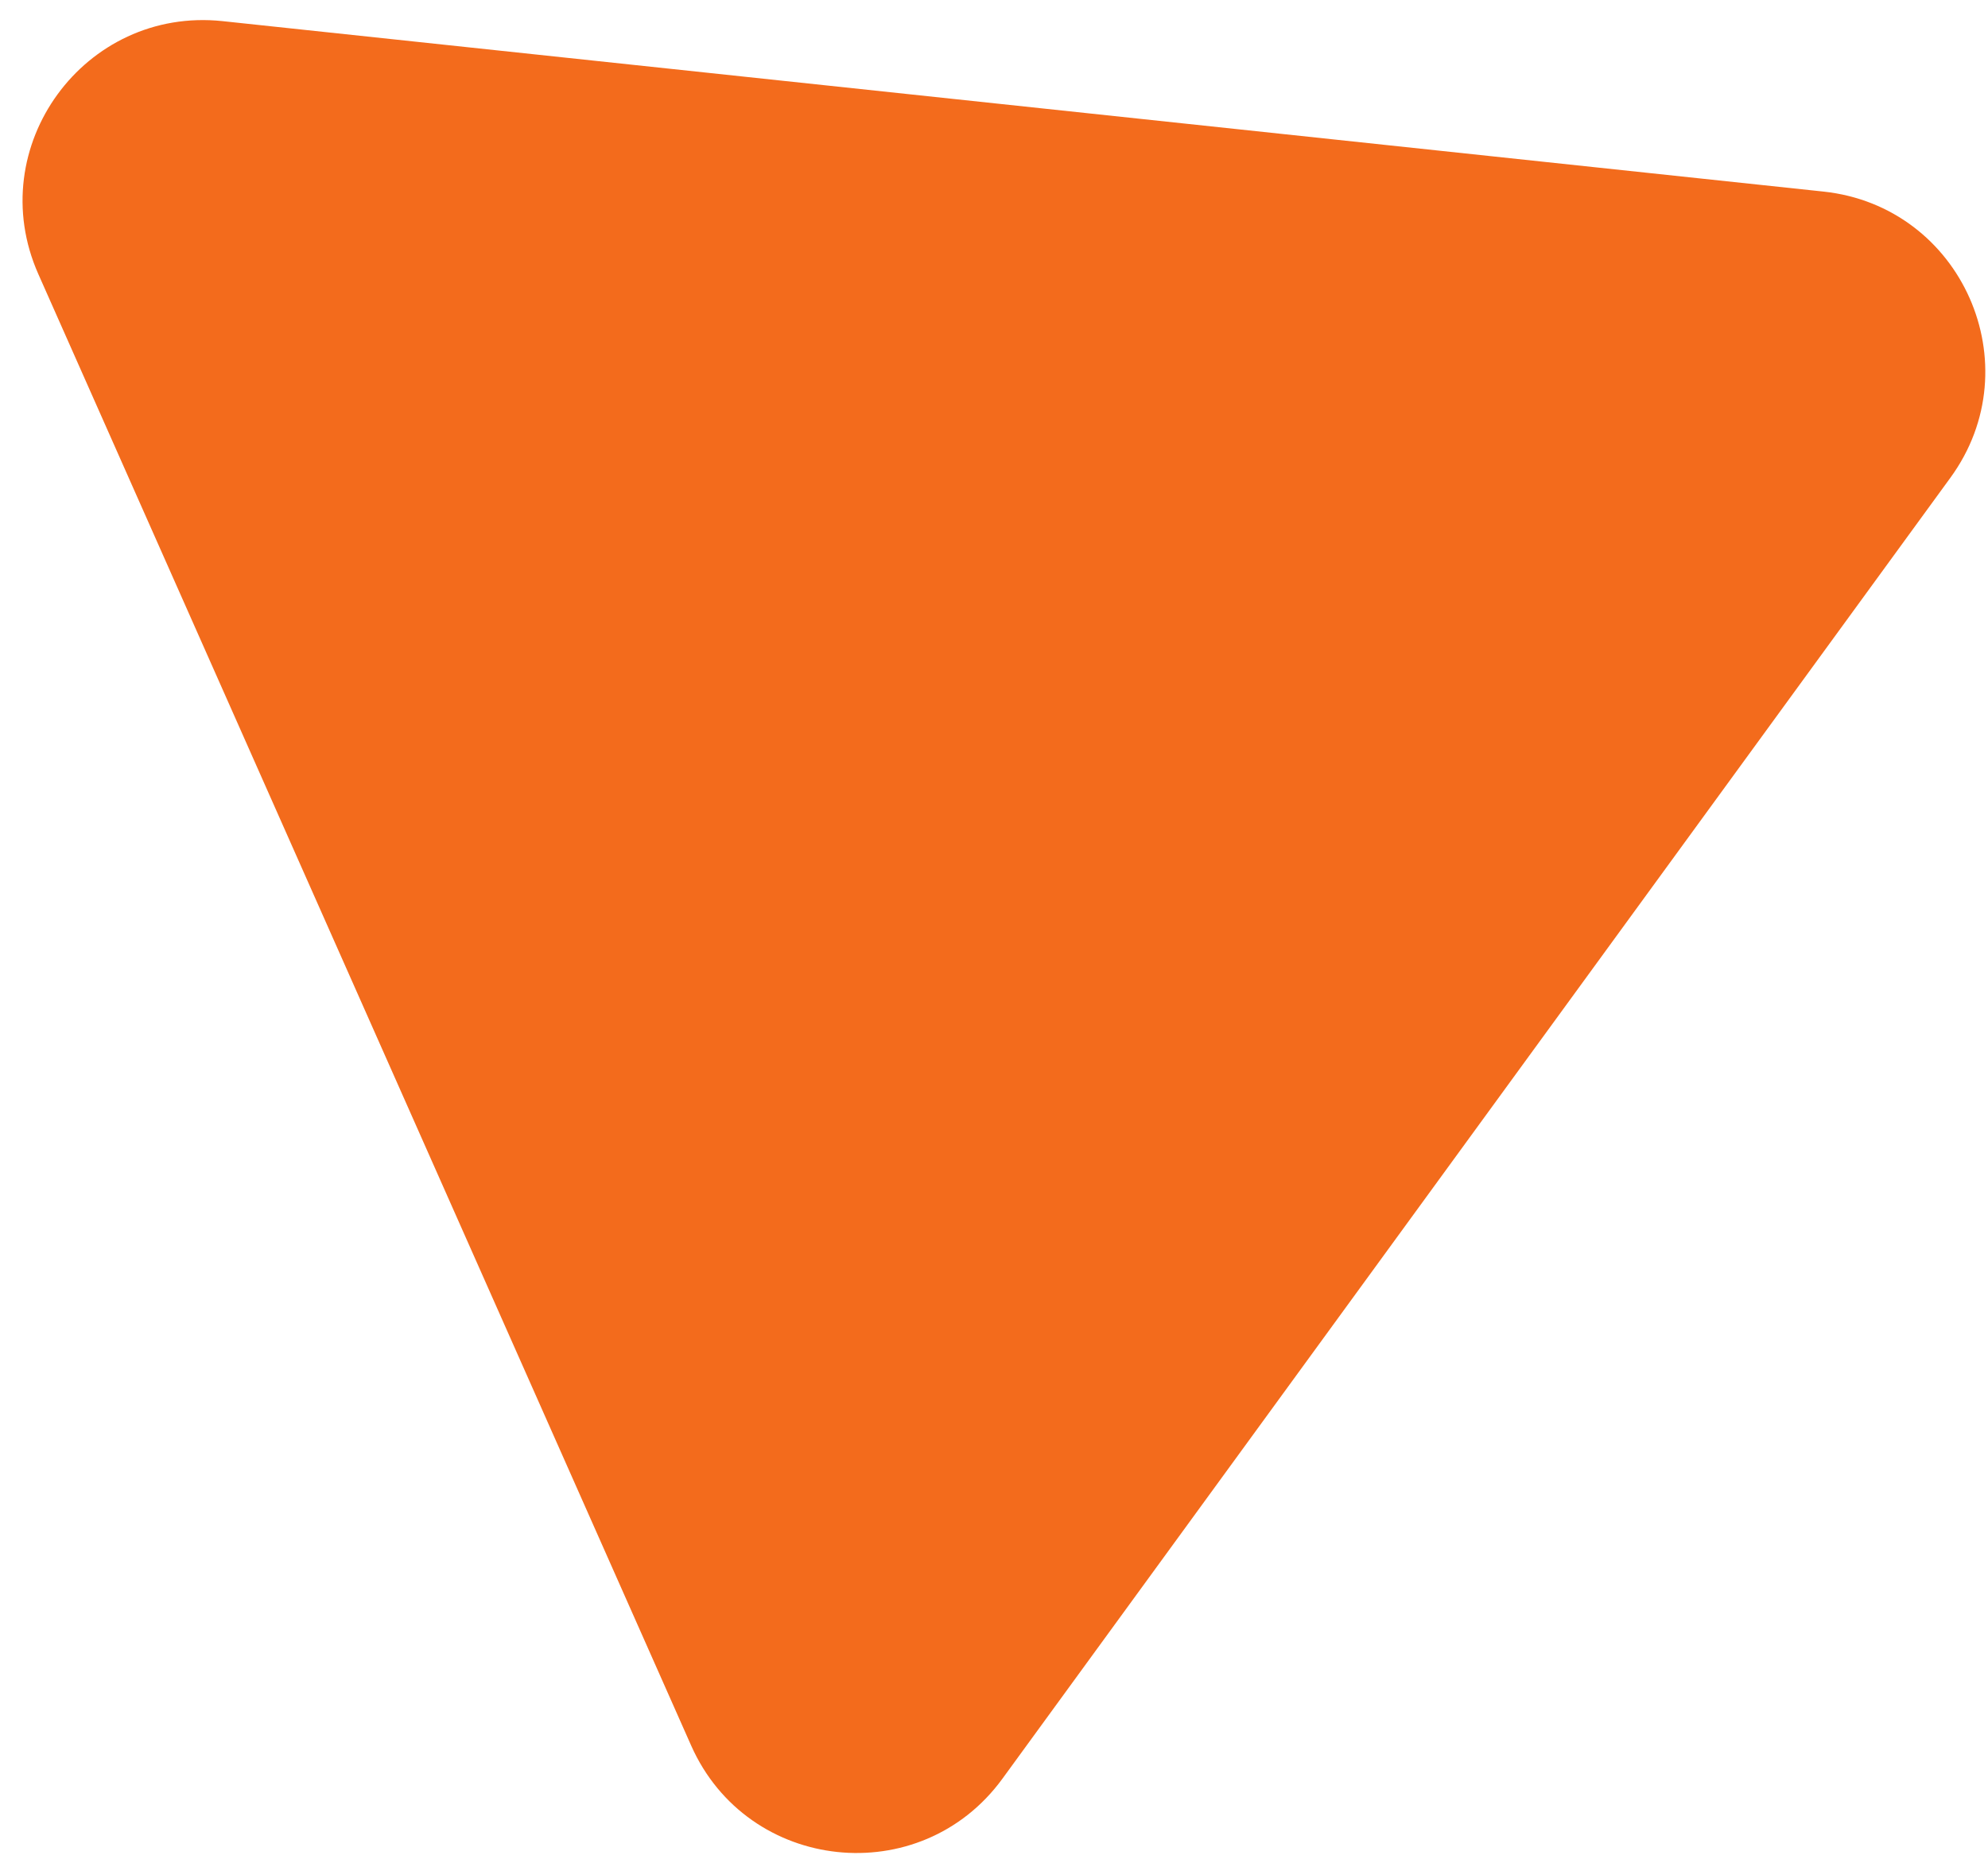 <svg width="77" height="72" viewBox="0 0 77 72" fill="none" xmlns="http://www.w3.org/2000/svg">
<path d="M70.628 7.421C75.987 7.992 78.718 14.149 75.545 18.504L38.826 68.9C35.653 73.255 28.955 72.542 26.77 67.616L1.485 10.618C-0.7 5.693 3.267 0.249 8.625 0.819L70.628 7.421Z" fill="#F36B1C"/>
</svg>
